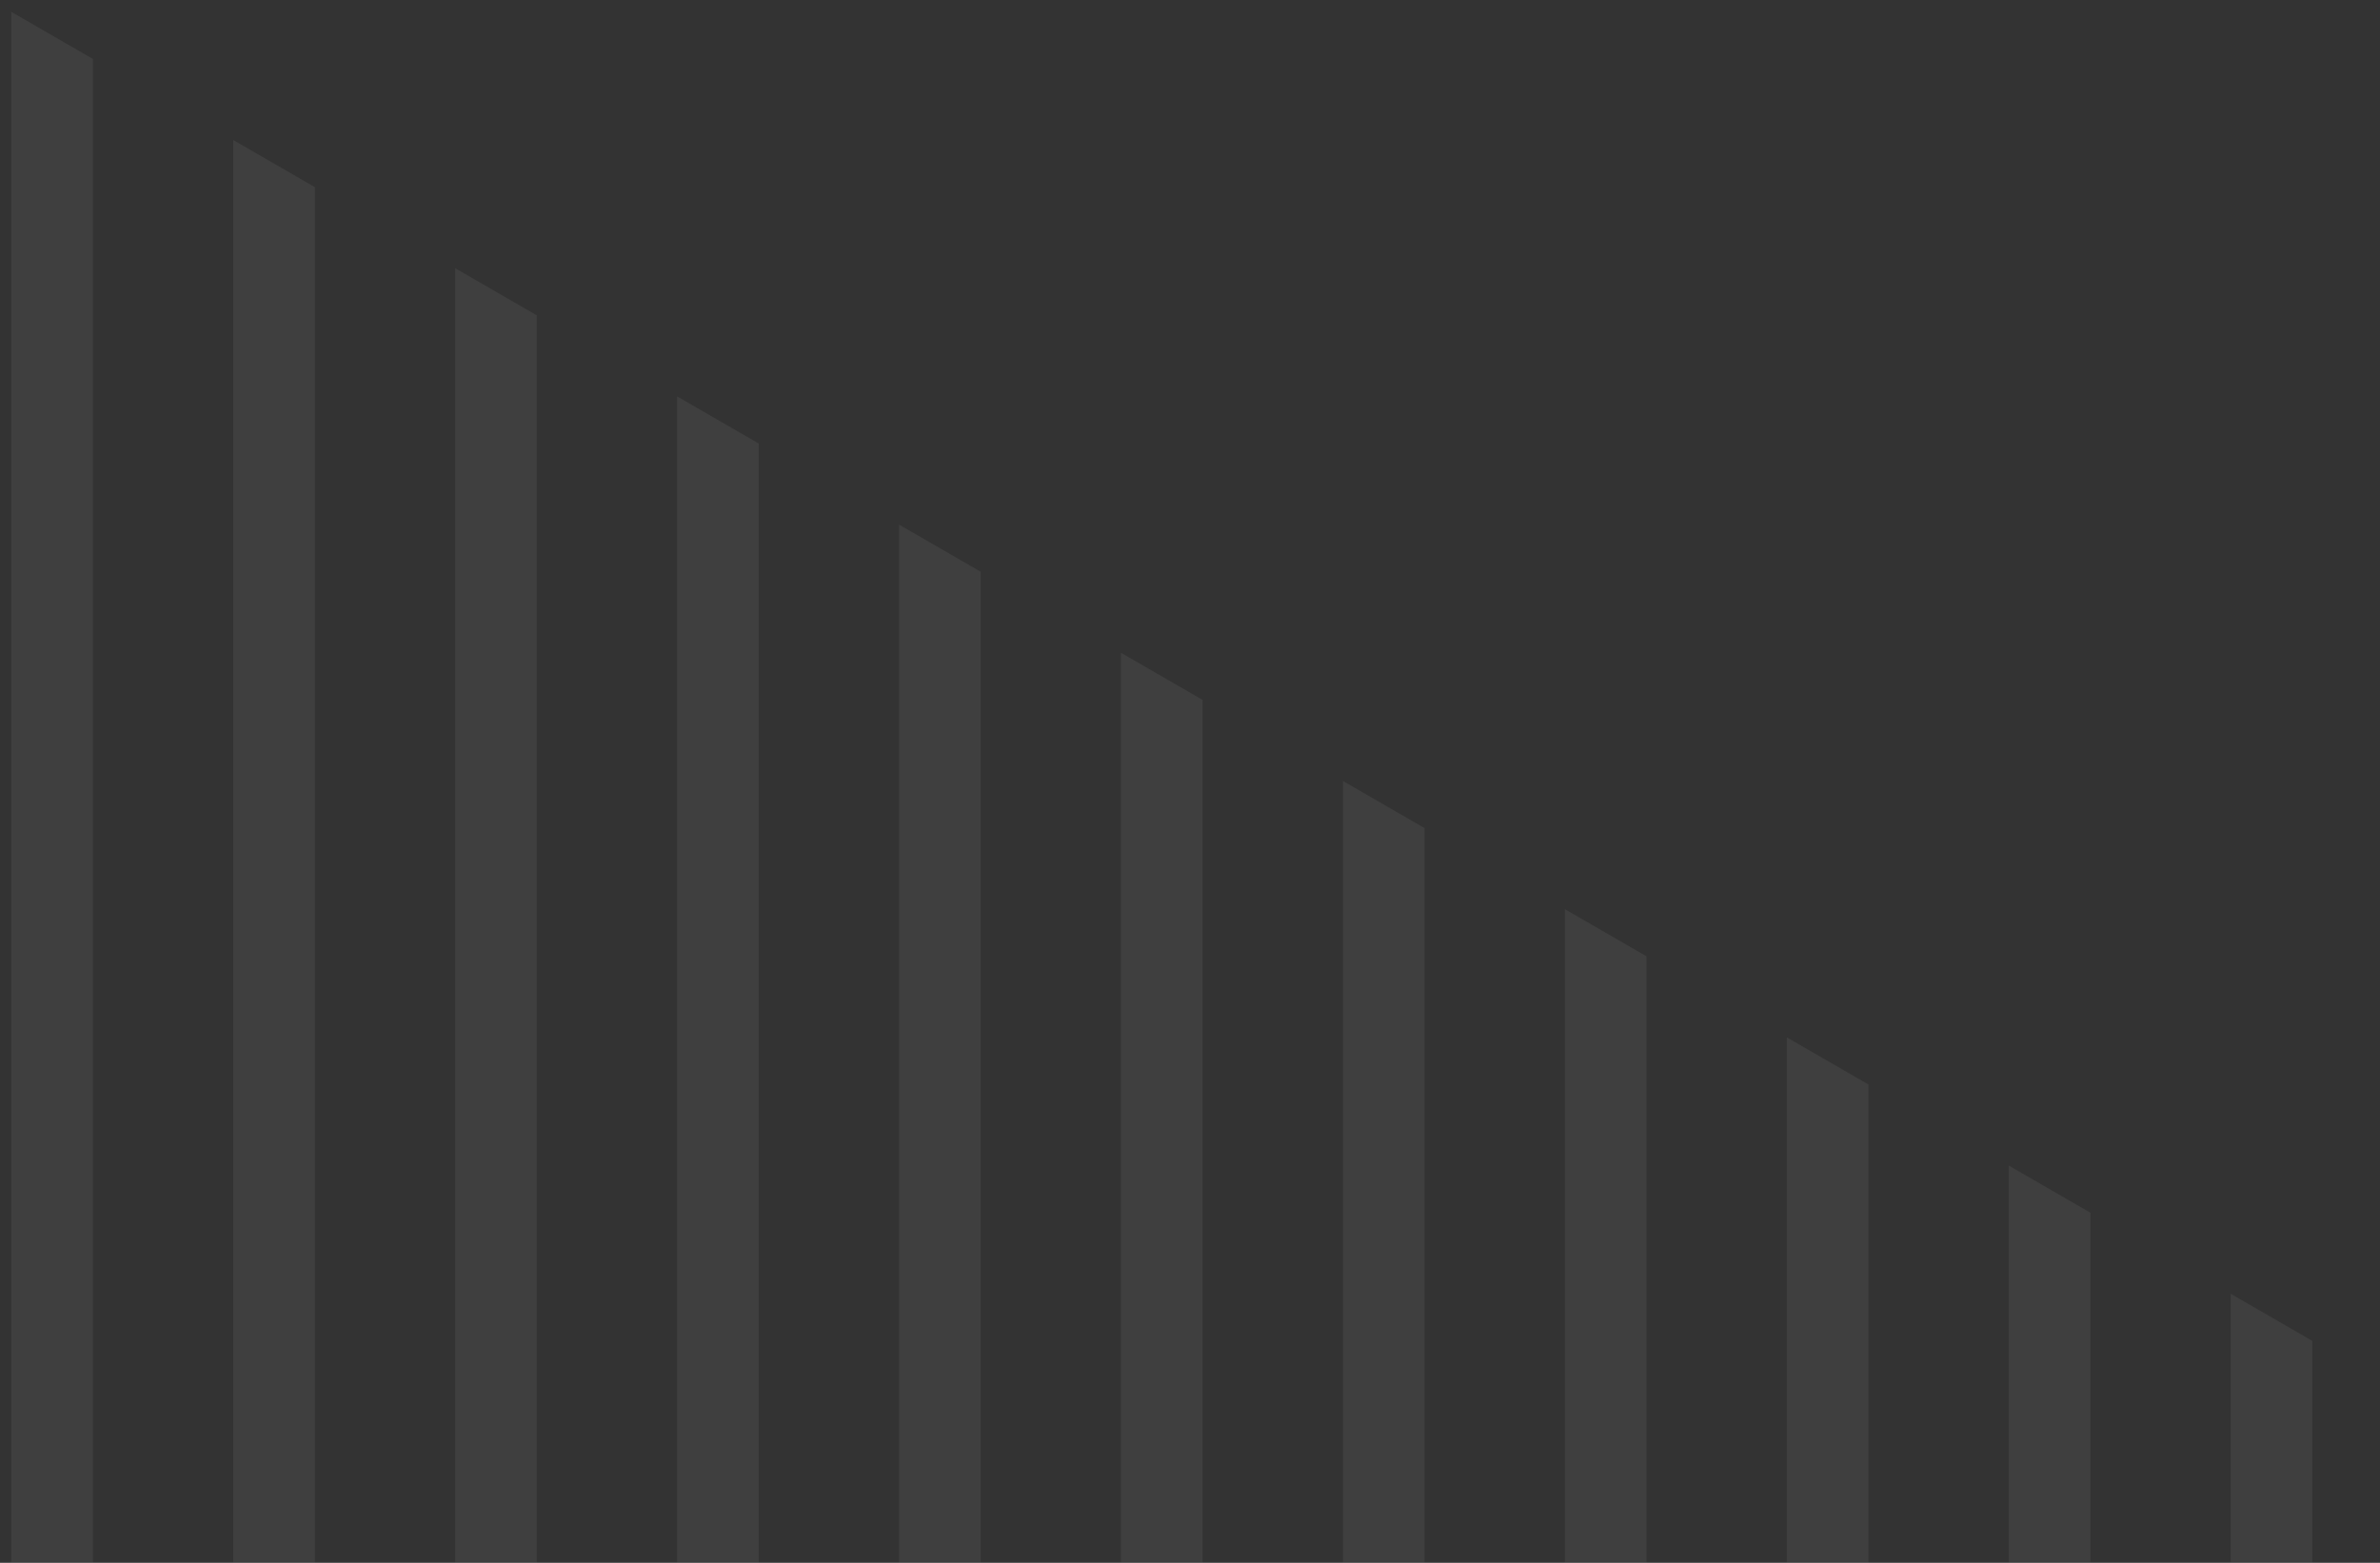 <svg width="536" height="352" viewBox="0 0 536 352" fill="none" xmlns="http://www.w3.org/2000/svg">
<rect x="0" y="0" width="536" height="352" fill="#333333" stroke="none"/>
<mask id="mask0_1186_43354" style="mask-type:alpha" maskUnits="userSpaceOnUse" x="0" y="0" width="551" height="352">
<rect x="0.756" y="0.822" width="549.824" height="351.178" fill="#D9D9D9"/>
</mask>
<g mask="url(#mask0_1186_43354)">
<path d="M2.547 2.668L2.547 555.74L20.922 555.74L20.922 13.278L2.547 2.668Z" fill="white" fill-opacity="0.06"/>
<path d="M52.531 31.541L52.532 584.613L70.906 584.613L70.906 42.151L52.531 31.541Z" fill="white" fill-opacity="0.06"/>
<path d="M102.515 60.416L102.515 613.488L120.89 613.488L120.89 71.026L102.515 60.416Z" fill="white" fill-opacity="0.06"/>
<path d="M152.499 89.29L152.499 642.361L170.874 642.361L170.874 99.899L152.499 89.29Z" fill="white" fill-opacity="0.06"/>
<path d="M202.483 118.164L202.483 671.236L220.858 671.236L220.858 128.774L202.483 118.164Z" fill="white" fill-opacity="0.06"/>
<path d="M252.467 147.038L252.467 700.109L270.842 700.109L270.842 157.647L252.467 147.038Z" fill="white" fill-opacity="0.06"/>
<path d="M302.451 175.913L302.451 728.984L320.826 728.984L320.826 186.522L302.451 175.913Z" fill="white" fill-opacity="0.06"/>
<path d="M352.435 204.786L352.435 757.857L370.81 757.857L370.81 215.395L352.435 204.786Z" fill="white" fill-opacity="0.06"/>
<path d="M402.419 233.661L402.419 786.732L420.794 786.732L420.794 244.27L402.419 233.661Z" fill="white" fill-opacity="0.06"/>
<path d="M452.403 262.534L452.403 815.605L470.778 815.605L470.778 273.143L452.403 262.534Z" fill="white" fill-opacity="0.06"/>
<path d="M502.387 291.409L502.387 844.48L520.761 844.48L520.761 302.018L502.387 291.409Z" fill="white" fill-opacity="0.06"/>
</g>
</svg>
